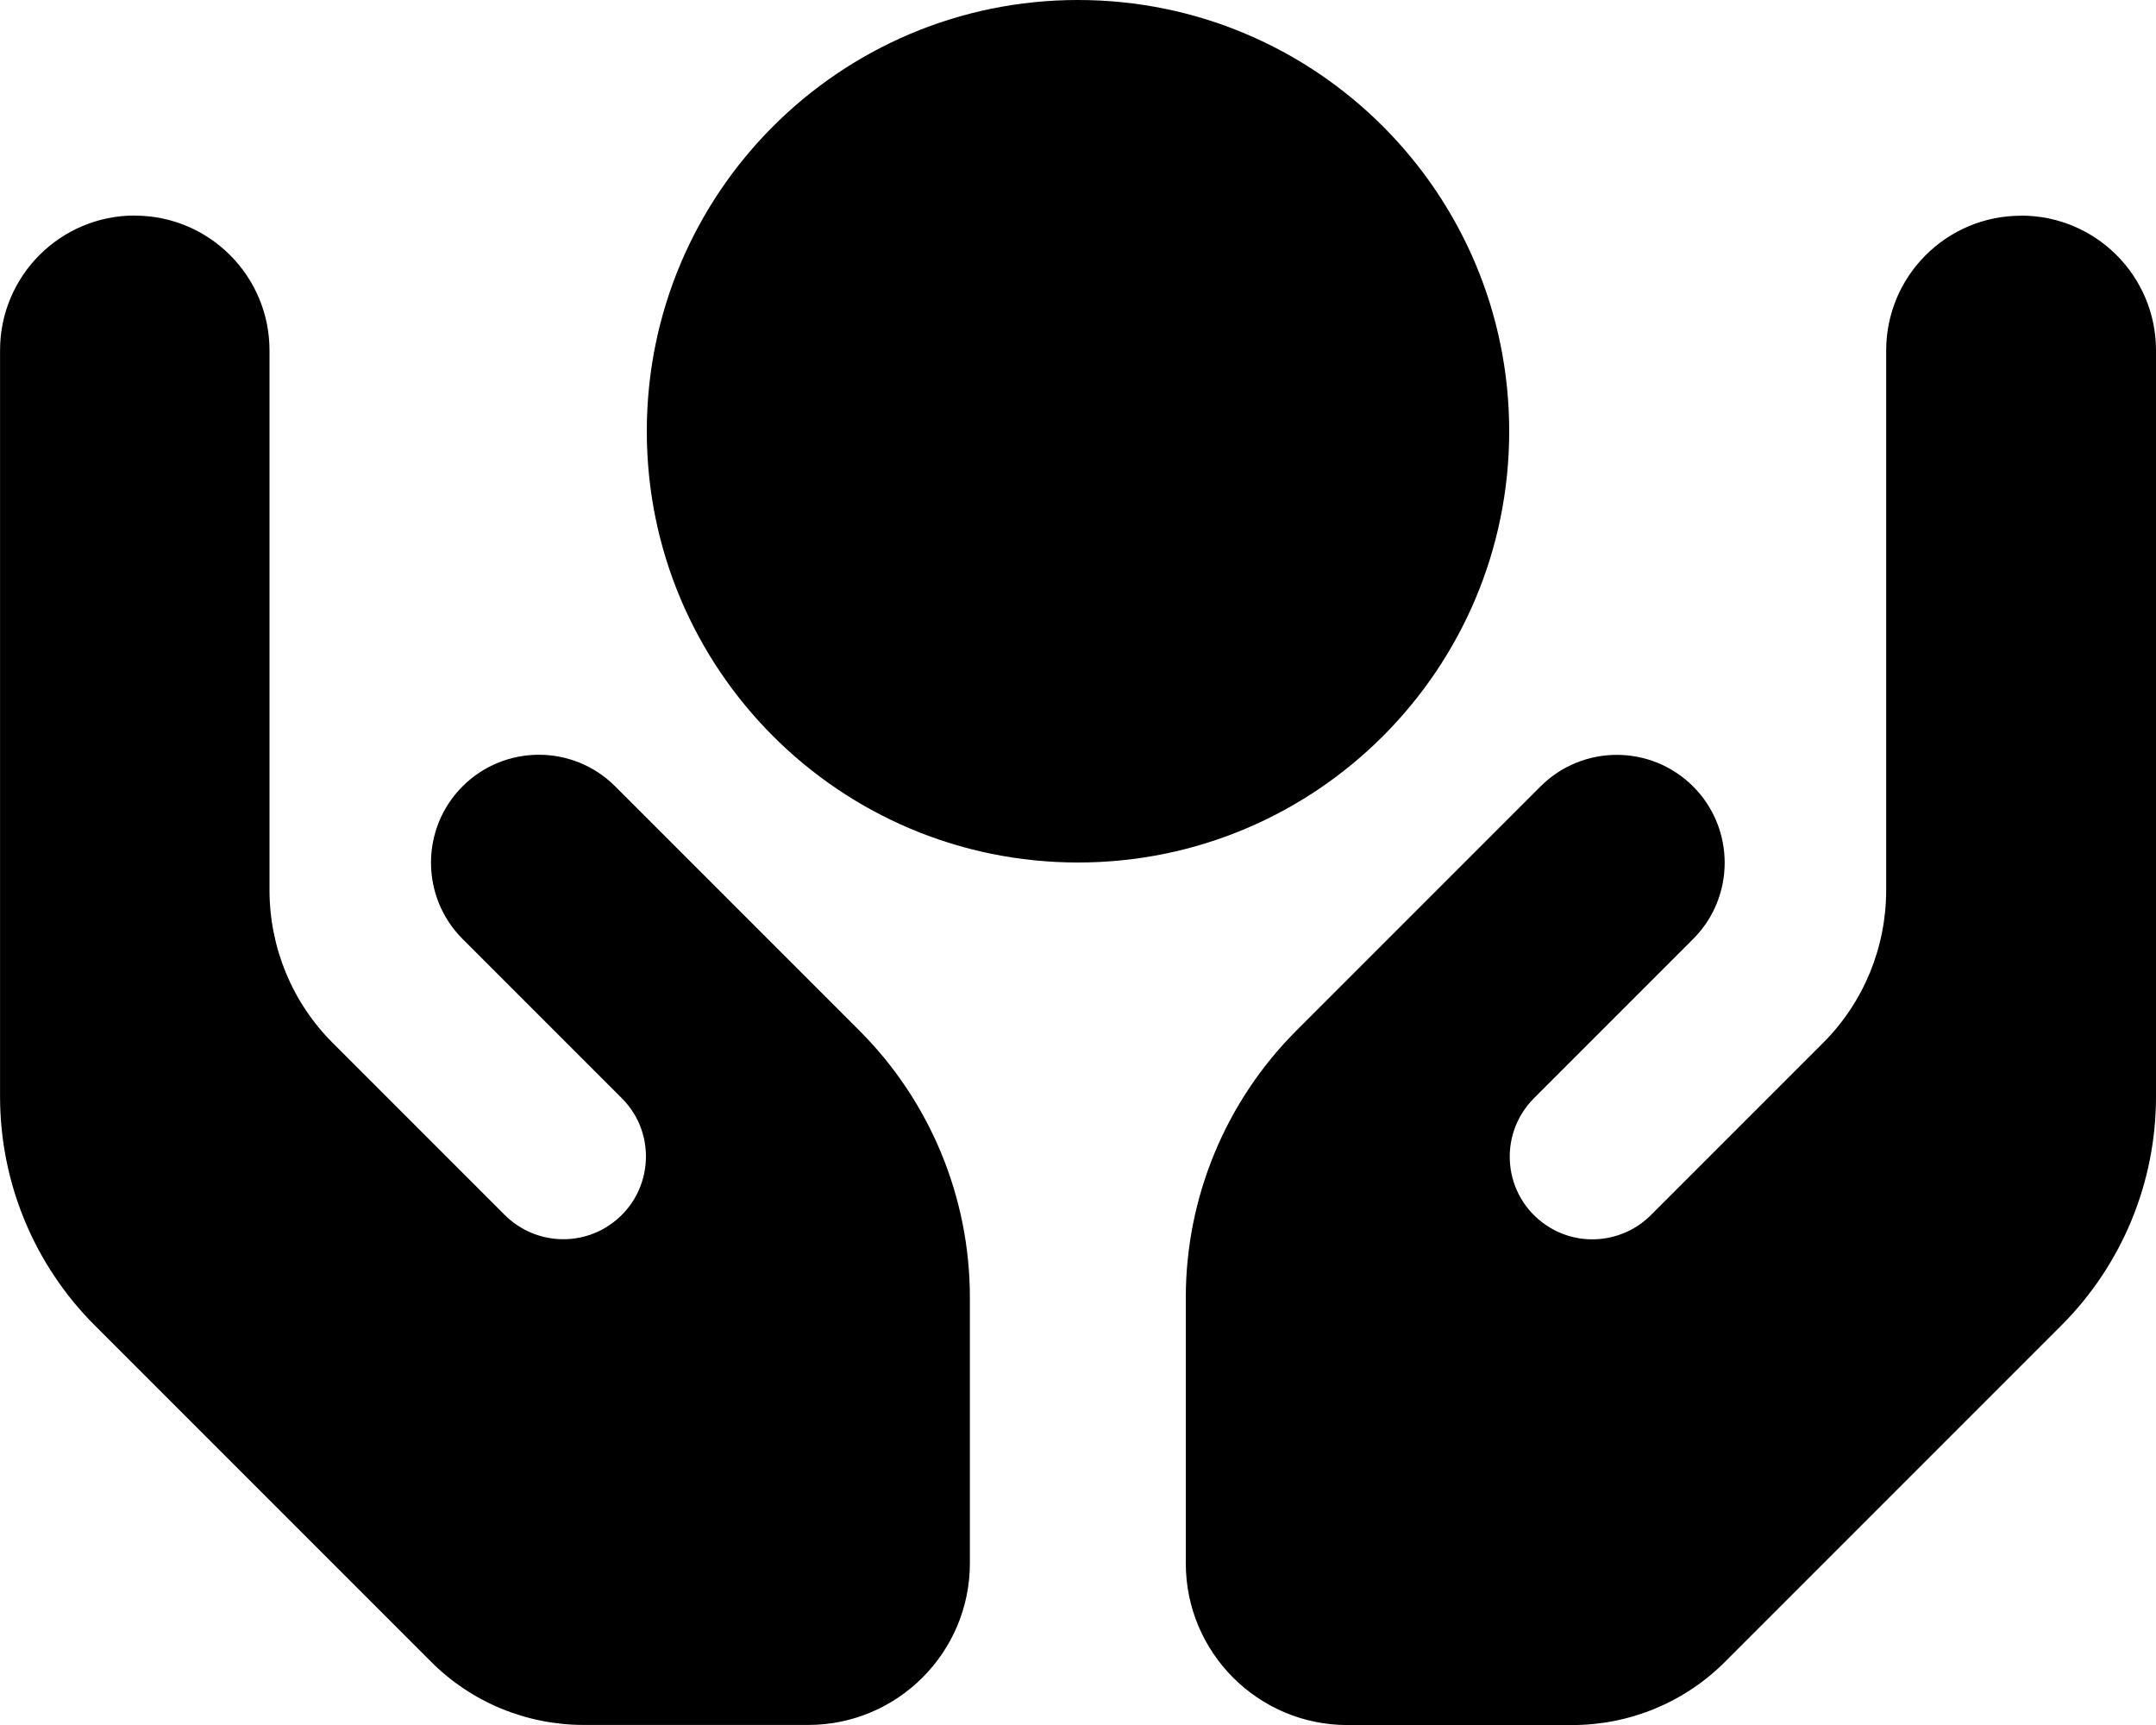 <svg version="1.1" xmlns="http://www.w3.org/2000/svg" width="40" height="32" viewBox="0 0 40 32">
<path fill="currentColor" d="M20 0c4.418 0 8 3.582 8 8s-3.582 8-8 8v0c-4.418 0-8-3.582-8-8s3.582-8 8-8v0zM2.5 4c1.381 0 2.5 1.119 2.5 2.5v10.012c0 1.063 0.419 2.081 1.169 2.831l3.194 3.194c0.519 0.519 1.331 0.6 1.938 0.194 0.806-0.538 0.919-1.681 0.231-2.363l-2.95-2.95c-0.781-0.781-0.781-2.050 0-2.831s2.050-0.781 2.831 0l4.531 4.531c1.313 1.313 2.050 3.094 2.050 4.95v4.931c0 1.656-1.344 3-3 3h-4.162c-1.063 0-2.081-0.419-2.831-1.169l-6.244-6.244c-1.125-1.125-1.756-2.65-1.756-4.244v-13.844c0-1.381 1.119-2.5 2.5-2.5zM37.5 4c1.381 0 2.5 1.119 2.5 2.5v13.844c0 1.594-0.631 3.119-1.756 4.244l-6.244 6.244c-0.75 0.75-1.769 1.169-2.831 1.169h-4.169c-1.656 0-3-1.344-3-3v-4.931c0-1.856 0.738-3.637 2.050-4.95l4.531-4.531c0.781-0.781 2.050-0.781 2.831 0s0.781 2.050 0 2.831l-2.95 2.95c-0.688 0.688-0.575 1.825 0.231 2.363 0.606 0.406 1.419 0.325 1.938-0.194l3.194-3.194c0.75-0.75 1.169-1.769 1.169-2.831v-10.012c0-1.381 1.119-2.5 2.5-2.5z"/>
</svg>
